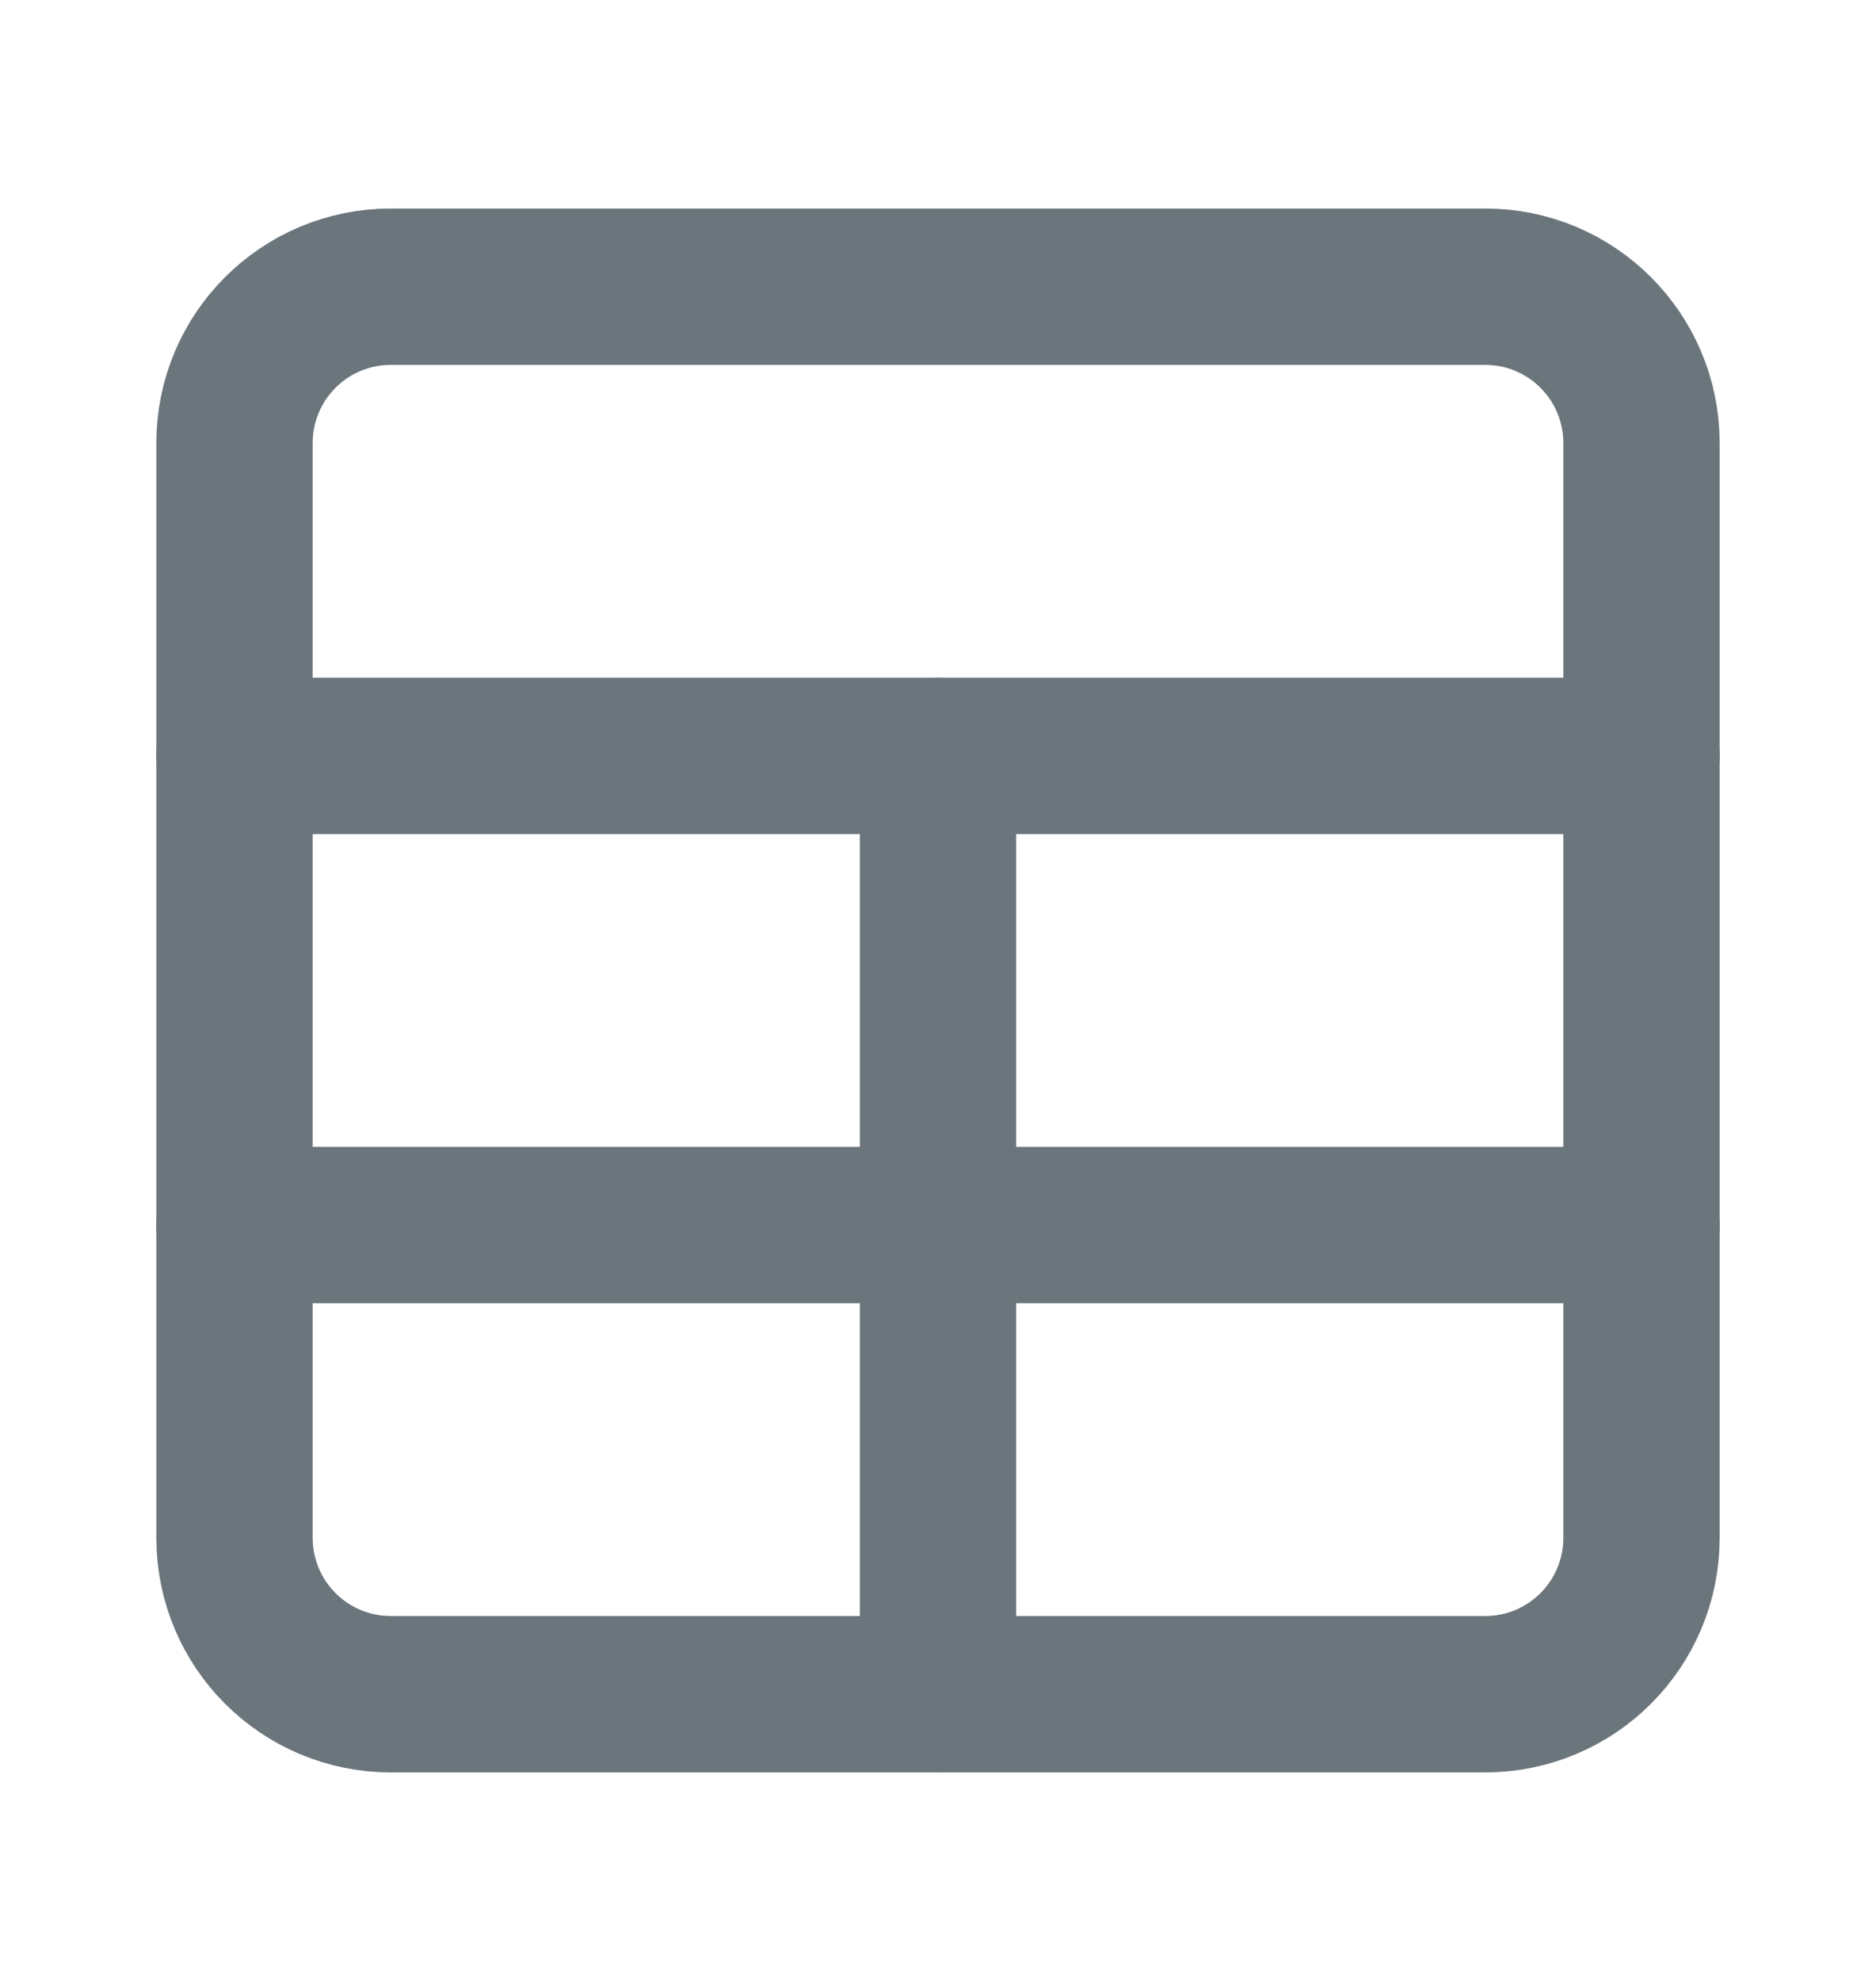 <svg width="18" height="19" viewBox="0 0 18 19" fill="none" xmlns="http://www.w3.org/2000/svg">
<g id="Group">
<g id="Group_2">
<path id="Path" fill-rule="evenodd" clip-rule="evenodd" d="M14.25 16.25H3.75C2.921 16.25 2.25 15.579 2.25 14.75V4.25C2.25 3.421 2.921 2.75 3.75 2.75H14.25C15.079 2.75 15.75 3.421 15.75 4.25V14.75C15.75 15.579 15.079 16.25 14.25 16.25Z" stroke="#6B757C" stroke-width="1.5" stroke-linecap="round" stroke-linejoin="round"/>
<path id="Path_2" d="M2.25 7.25H15.75" stroke="#6B757C" stroke-width="1.5" stroke-linecap="round" stroke-linejoin="round"/>
<path id="Path_3" d="M2.25 11.75H15.75" stroke="#6B757C" stroke-width="1.5" stroke-linecap="round" stroke-linejoin="round"/>
<path id="Path_4" d="M9 7.25V16.25" stroke="#6B757C" stroke-width="1.5" stroke-linecap="round" stroke-linejoin="round"/>
</g>
</g>
</svg>
